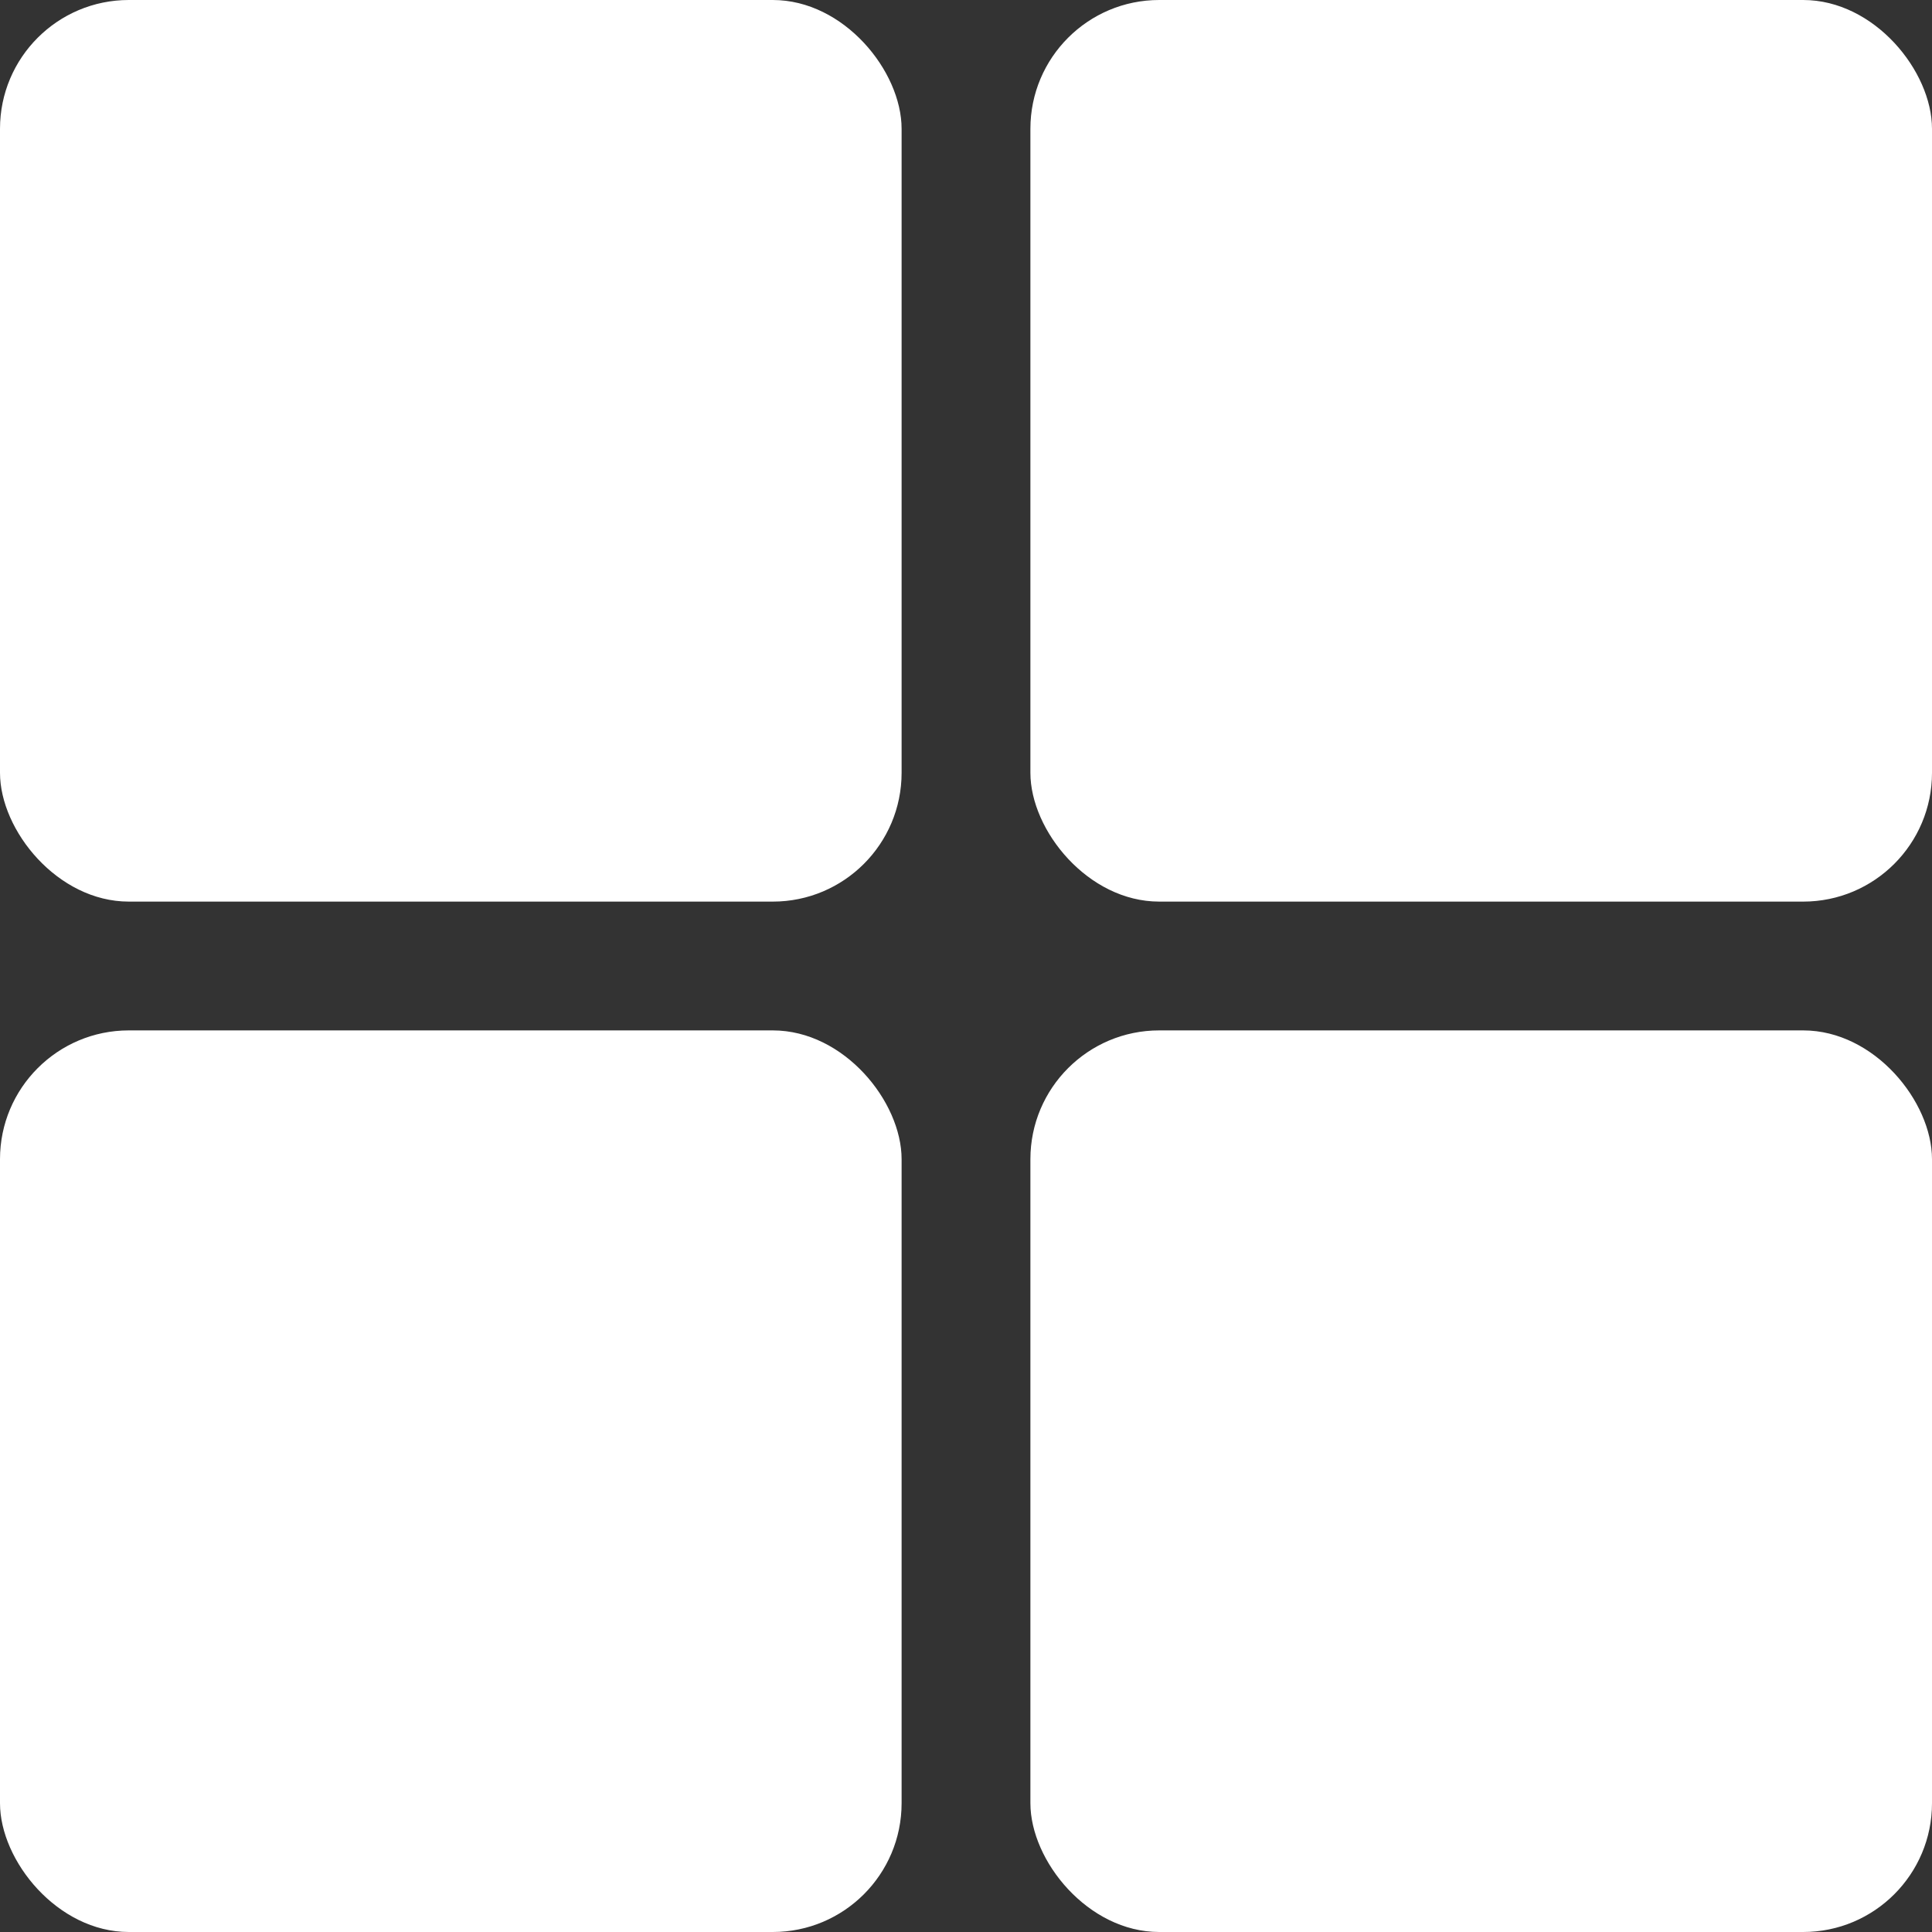 <svg xmlns="http://www.w3.org/2000/svg" width="15" height="15" viewBox="0 0 15 15">
  <rect x="0" y="0" width="15" height="15" fill="#333333" stroke="none"/>
  <g id="Grupo_13469" data-name="Grupo 13469" transform="translate(-1062.612 -2657.612)">
    <rect id="Rectángulo_2223" data-name="Rectángulo 2223" width="7" height="7" rx="1" transform="translate(1070.612 2657.612)" fill="#fff"/>
    <rect id="Rectángulo_2226" data-name="Rectángulo 2226" width="7" height="7" rx="1" transform="translate(1062.612 2657.612)" fill="#fff"/>
    <rect id="Rectángulo_2224" data-name="Rectángulo 2224" width="7" height="7" rx="1" transform="translate(1070.612 2665.612)" fill="#fff"/>
    <rect id="Rectángulo_2225" data-name="Rectángulo 2225" width="7" height="7" rx="1" transform="translate(1062.612 2665.612)" fill="#fff"/>
  </g>
</svg>
